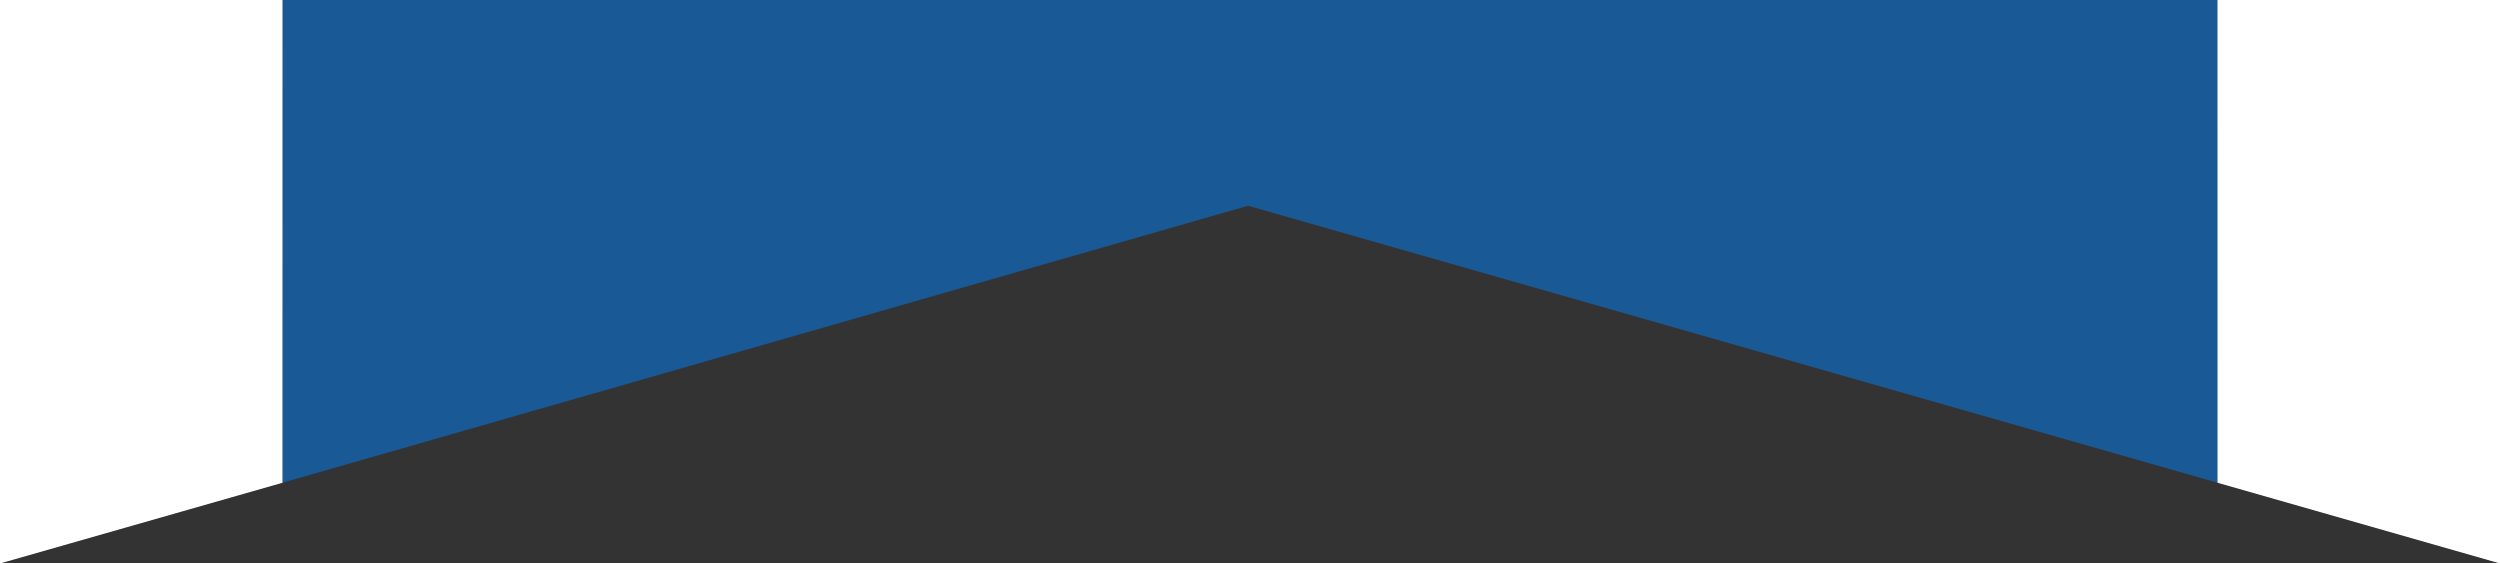 <?xml version="1.0" encoding="utf-8"?>
<!-- Generator: Adobe Illustrator 13.0.1, SVG Export Plug-In . SVG Version: 6.00 Build 14948)  -->
<!DOCTYPE svg PUBLIC "-//W3C//DTD SVG 1.1//EN" "http://www.w3.org/Graphics/SVG/1.1/DTD/svg11.dtd">
<svg version="1.1" id="Слой_1" xmlns:x="http://ns.adobe.com/Extensibility/1.0/" xmlns:i="http://ns.adobe.com/AdobeIllustrator/10.0/" xmlns:graph="http://ns.adobe.com/Graphs/1.0/"
	 xmlns="http://www.w3.org/2000/svg" xmlns:xlink="http://www.w3.org/1999/xlink" xmlns:a="http://ns.adobe.com/AdobeSVGViewerExtensions/3.0/"
	 x="0px" y="0px" width="1300px" height="293px" viewBox="0 0 1300 293" enable-background="new 0 0 1300 293" xml:space="preserve"
	>
<rect x="0" y="0" width="1300" height="293" fill="#333333" stroke="none"/>
<g id="бэкграунд_в_хедер">
	<g id="белая_хуйня">
		<path fill-rule="evenodd" clip-rule="evenodd" fill="#FFFFFF" d="M147.01,0H0v293l146.987-41.996L147.01,0z"/>
		<path fill-rule="evenodd" clip-rule="evenodd" fill="#FFFFFF" d="M1152.989,0H1300v293l-146.987-41.996L1152.989,0z"/>
	</g>
	<path id="синяя_хуйня" opacity="0.85" fill-rule="evenodd" clip-rule="evenodd" fill="#135FA7" d="M147,0h1006v251
		L648.992,106.995L147,251V0z"/>
</g>
</svg>
